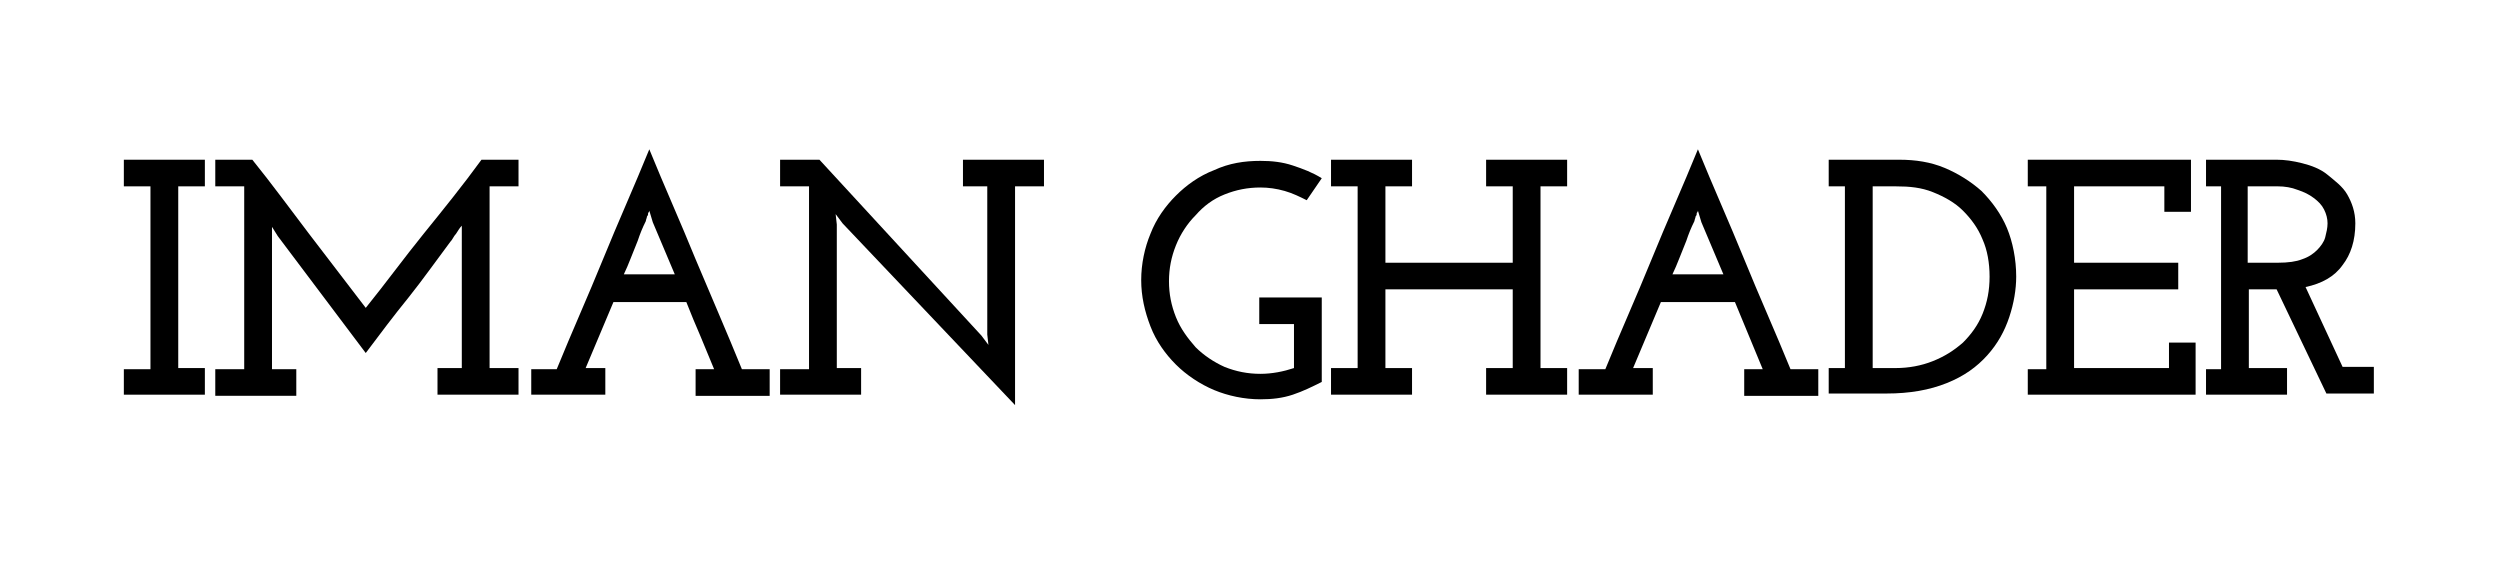 <?xml version="1.0" encoding="utf-8"?>
<!-- Generator: Adobe Illustrator 18.0.0, SVG Export Plug-In . SVG Version: 6.00 Build 0)  -->
<!DOCTYPE svg PUBLIC "-//W3C//DTD SVG 1.1//EN" "http://www.w3.org/Graphics/SVG/1.1/DTD/svg11.dtd">
<svg version="1.1" id="Layer_1" xmlns="http://www.w3.org/2000/svg" xmlns:xlink="http://www.w3.org/1999/xlink" x="0px" y="0px"
	 viewBox="0 0 216 50.8" enable-background="new 0 0 216 50.8" xml:space="preserve">
<g>
	<path d="M10.7,31.9H13V16.1h-2.3v-2.3h7v2.3h-2.3v15.7h2.3v2.3h-7V31.9z"/>
	<path d="M41.6,13.8h3.2v2.3h-2.5v15.7h2.5v2.3h-7v-2.3h2.1V20.5c0-0.2,0-0.3,0-0.5c0-0.2,0-0.3,0-0.5c-0.2,0.2-0.3,0.4-0.5,0.7
		c-0.2,0.2-0.3,0.5-0.5,0.7c-1.2,1.6-2.4,3.3-3.6,4.8c-1.3,1.6-2.5,3.2-3.7,4.8L24,20.4l-0.5-0.8c0,0.2,0,0.3,0,0.5
		c0,0.2,0,0.3,0,0.5v11.3h2.1v2.3h-7v-2.3h2.5V16.1h-2.5v-2.3h3.2c1.7,2.1,3.3,4.3,4.9,6.4c1.6,2.1,3.3,4.3,4.9,6.4
		c1.7-2.1,3.3-4.3,5-6.4C38.3,18.1,40,16,41.6,13.8z"/>
	<path d="M45.7,31.9h2.4c1.3-3.2,2.7-6.3,4-9.5s2.7-6.3,4-9.5c1.3,3.2,2.7,6.3,4,9.5c1.3,3.1,2.7,6.3,4,9.5h2.4v2.3h-6.4v-2.3h1.6
		c-0.4-1-0.8-1.9-1.2-2.9c-0.4-0.9-0.8-1.9-1.2-2.9H53l-2.4,5.7h1.7v2.3h-6.4V31.9z M56.4,19.2l-0.3-1c0,0,0,0.1-0.1,0.2
		c0,0.1,0,0.2-0.1,0.3c0,0.1-0.1,0.3-0.1,0.4c-0.3,0.6-0.5,1.1-0.7,1.7c-0.2,0.5-0.4,1-0.6,1.5c-0.2,0.5-0.4,1-0.6,1.4h4.4
		L56.4,19.2z"/>
	<path d="M67.4,31.9h2.5V16.1h-2.5v-2.3h3.4l14,15.2l0.6,0.8l-0.1-0.9V16.1h-2.1v-2.3h7v2.3h-2.5v18.9L72.8,19.3l-0.6-0.8l0.1,0.9
		v12.4h2.1v2.3h-7V31.9z"/>
	<path d="M114.2,25.5V33c-0.8,0.4-1.6,0.8-2.5,1.1s-1.8,0.4-2.8,0.4c-1.4,0-2.8-0.3-4-0.8s-2.4-1.3-3.3-2.2c-0.9-0.9-1.7-2-2.2-3.3
		c-0.5-1.3-0.8-2.6-0.8-4c0-1.4,0.3-2.8,0.8-4c0.5-1.3,1.3-2.4,2.2-3.3c0.9-0.9,2-1.7,3.3-2.2c1.3-0.6,2.6-0.8,4-0.8
		c1,0,1.9,0.1,2.8,0.4c0.9,0.3,1.7,0.6,2.5,1.1l-1.3,1.9c-0.6-0.3-1.2-0.6-1.9-0.8c-0.7-0.2-1.4-0.3-2.1-0.3c-1.1,0-2.1,0.2-3.1,0.6
		s-1.8,1-2.5,1.8c-0.7,0.7-1.3,1.6-1.7,2.6c-0.4,1-0.6,2-0.6,3.1s0.2,2.1,0.6,3.1c0.4,1,1,1.8,1.7,2.6c0.7,0.7,1.6,1.3,2.5,1.7
		c1,0.4,2,0.6,3.1,0.6c1,0,2-0.2,2.9-0.5v-3.8h-3v-2.3H114.2z"/>
	<path d="M128.4,13.8h7v2.3h-2.3v15.7h2.3v2.3h-7v-2.3h2.3v-6.8h-11v6.8h2.3v2.3h-7v-2.3h2.3V16.1h-2.3v-2.3h7v2.3h-2.3v6.6h11v-6.6
		h-2.3V13.8z"/>
	<path d="M136.3,31.9h2.4c1.3-3.2,2.7-6.3,4-9.5s2.7-6.3,4-9.5c1.3,3.2,2.7,6.3,4,9.5s2.7,6.3,4,9.5h2.4v2.3h-6.4v-2.3h1.6
		c-0.4-1-0.8-1.9-1.2-2.9s-0.8-1.9-1.2-2.9h-6.4l-2.4,5.7h1.7v2.3h-6.4V31.9z M147,19.2l-0.3-1c0,0,0,0.1-0.1,0.2
		c0,0.1,0,0.2-0.1,0.3c0,0.1-0.1,0.3-0.1,0.4c-0.3,0.6-0.5,1.1-0.7,1.7c-0.2,0.5-0.4,1-0.6,1.5c-0.2,0.5-0.4,1-0.6,1.4h4.4L147,19.2
		z"/>
	<path d="M158,31.8h1.4V16.1H158v-2.3h6.1c1.4,0,2.7,0.2,3.9,0.7s2.3,1.2,3.2,2c0.9,0.9,1.7,2,2.2,3.2s0.8,2.7,0.8,4.2
		c0,1.1-0.2,2.3-0.6,3.5c-0.4,1.2-1,2.3-1.9,3.3c-0.9,1-2,1.8-3.5,2.4s-3.2,0.9-5.2,0.9H158V31.8z M161.8,16.1v15.7h2
		c1.1,0,2.2-0.2,3.2-0.6c1-0.4,1.8-0.9,2.6-1.6c0.7-0.7,1.3-1.5,1.7-2.5s0.6-2,0.6-3.2c0-1.2-0.2-2.3-0.6-3.2c-0.4-1-1-1.8-1.7-2.5
		c-0.7-0.7-1.6-1.2-2.6-1.6c-1-0.4-2-0.5-3.2-0.5H161.8z"/>
	<path d="M175.2,31.9h1.6V16.1h-1.6v-2.3h14.1v4.5H187v-2.2h-7.8v6.6h9v2.3h-9v6.8h8.2v-2.2h2.3v4.5h-14.5V31.9z"/>
	<path d="M190.6,31.9h1.3V16.1h-1.3v-2.3h6.1c0.7,0,1.4,0.1,2.2,0.3c0.8,0.2,1.6,0.5,2.2,1s1.3,1,1.7,1.7s0.7,1.5,0.7,2.5
		c0,1.5-0.4,2.7-1.1,3.6c-0.7,1-1.8,1.6-3.2,1.9l3.2,6.9h2.7v2.3H201l-4.3-9h-1.2h-1.2v6.8h3.3v2.3h-7V31.9z M194.3,22.7h2.5
		c0.9,0,1.6-0.1,2.1-0.3c0.6-0.2,1-0.5,1.3-0.8s0.6-0.7,0.7-1.1c0.1-0.4,0.2-0.8,0.2-1.2c0-0.4-0.1-0.8-0.3-1.2s-0.5-0.7-0.9-1
		c-0.4-0.3-0.8-0.5-1.4-0.7c-0.5-0.2-1.1-0.3-1.7-0.3h-2.6V22.7z"/>
</g>
</svg>

